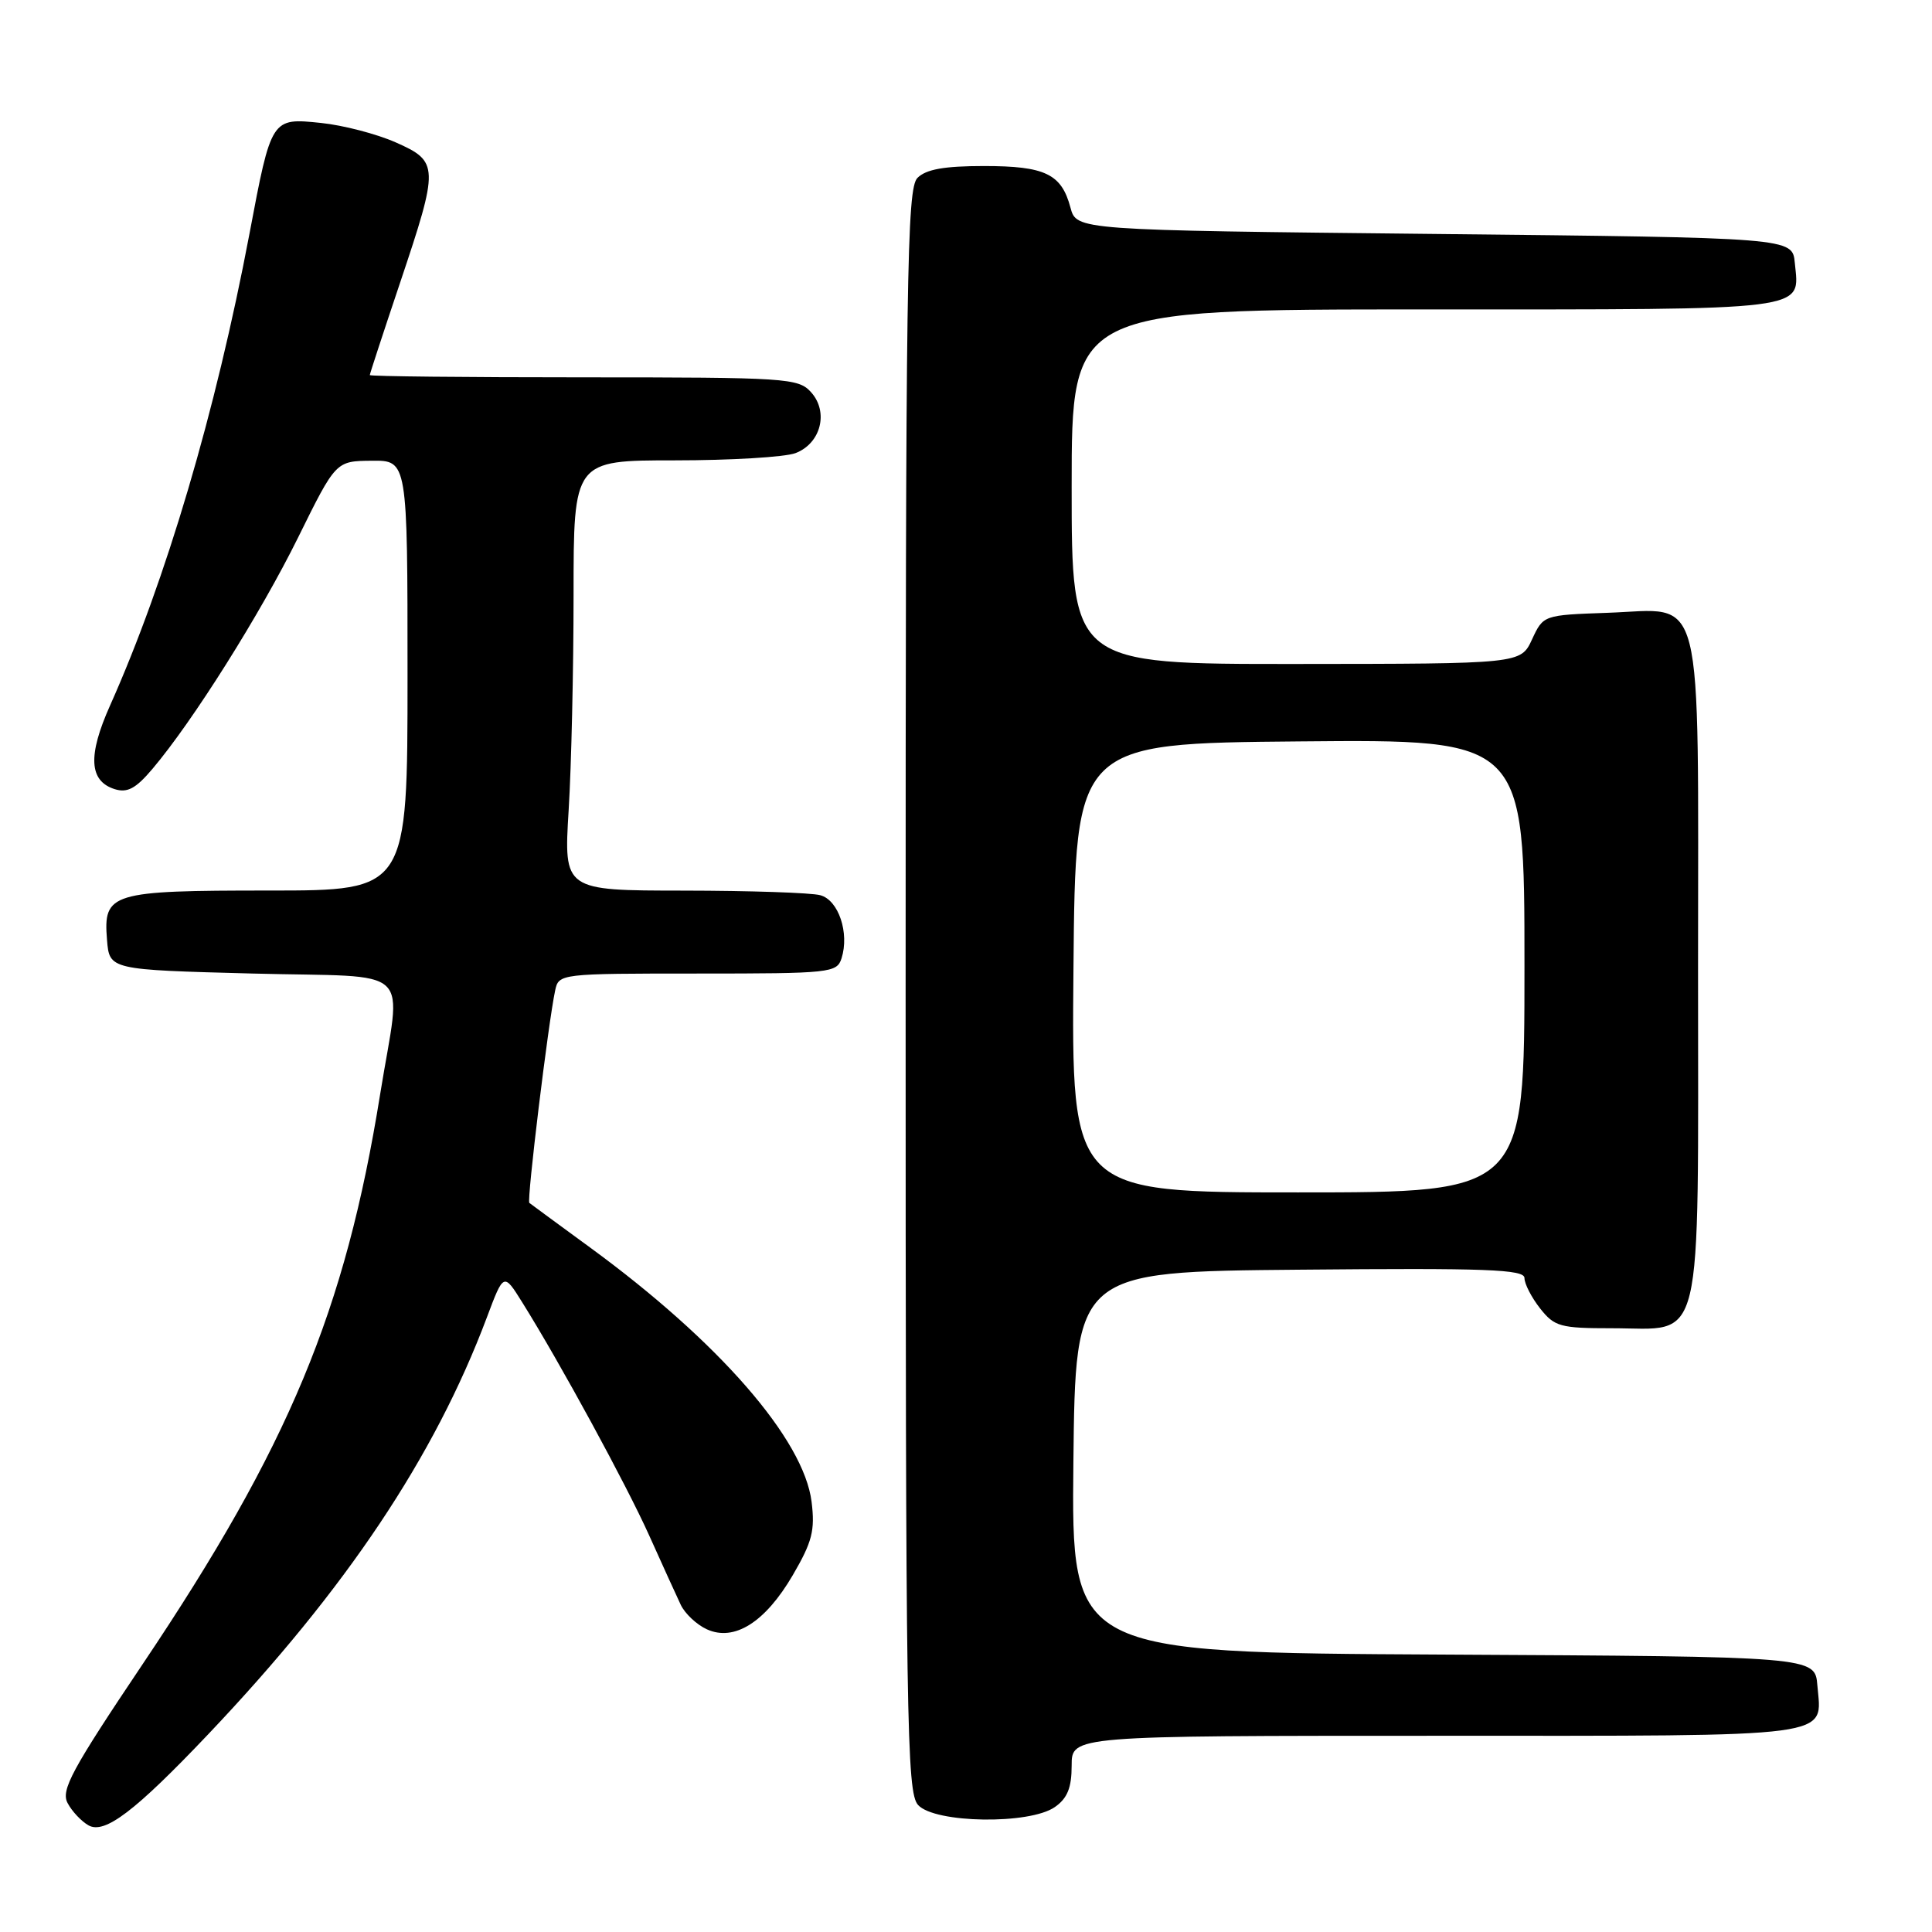 <?xml version="1.0" encoding="UTF-8" standalone="no"?>
<!DOCTYPE svg PUBLIC "-//W3C//DTD SVG 1.1//EN" "http://www.w3.org/Graphics/SVG/1.1/DTD/svg11.dtd" >
<svg xmlns="http://www.w3.org/2000/svg" xmlns:xlink="http://www.w3.org/1999/xlink" version="1.1" viewBox="0 0 256 256">
 <g >
 <path fill="currentColor"
d=" M 27.57 229.82 C 45.88 210.53 57.55 193.08 64.51 174.57 C 66.74 168.63 66.74 168.63 69.20 172.57 C 74.25 180.65 83.00 196.73 86.04 203.50 C 87.77 207.35 89.64 211.46 90.20 212.64 C 90.76 213.82 92.32 215.28 93.66 215.89 C 97.29 217.55 101.39 214.97 105.04 208.73 C 107.62 204.31 108.01 202.80 107.54 199.00 C 106.51 190.71 95.25 177.78 78.20 165.31 C 73.96 162.21 70.34 159.55 70.14 159.39 C 69.78 159.11 72.65 135.48 73.56 131.25 C 74.03 129.02 74.17 129.00 92.45 129.00 C 110.06 129.00 110.89 128.91 111.51 126.98 C 112.57 123.62 111.11 119.26 108.69 118.62 C 107.49 118.29 99.34 118.02 90.60 118.01 C 74.70 118.00 74.70 118.00 75.35 107.34 C 75.71 101.48 76.00 88.66 76.00 78.84 C 76.00 61.00 76.00 61.00 89.43 61.00 C 96.82 61.00 104.01 60.57 105.41 60.04 C 108.77 58.76 109.84 54.58 107.46 51.96 C 105.78 50.10 104.23 50.00 77.35 50.00 C 61.76 50.00 49.00 49.87 49.00 49.70 C 49.00 49.54 50.80 44.05 53.00 37.50 C 58.19 22.04 58.18 21.41 52.42 18.86 C 49.91 17.75 45.46 16.59 42.53 16.29 C 35.95 15.61 35.96 15.58 33.05 31.00 C 28.59 54.55 22.00 76.87 14.58 93.49 C 11.62 100.11 11.80 103.48 15.18 104.56 C 16.87 105.09 17.98 104.51 20.21 101.87 C 25.56 95.55 34.49 81.36 39.50 71.22 C 44.50 61.09 44.50 61.09 49.25 61.05 C 54.00 61.00 54.00 61.00 54.00 89.50 C 54.00 118.00 54.00 118.00 35.69 118.00 C 14.65 118.00 13.67 118.30 14.18 124.54 C 14.50 128.50 14.50 128.50 33.50 129.00 C 55.32 129.57 53.18 127.54 50.37 145.00 C 45.75 173.72 38.28 191.65 18.92 220.48 C 9.48 234.54 8.04 237.21 8.96 238.92 C 9.54 240.02 10.79 241.34 11.73 241.87 C 13.87 243.07 17.89 240.01 27.57 229.82 Z  M 139.78 239.44 C 141.44 238.28 142.00 236.88 142.00 233.94 C 142.00 230.00 142.00 230.00 190.38 230.00 C 244.04 230.00 241.39 230.35 240.81 223.32 C 240.50 219.50 240.50 219.50 191.23 219.24 C 141.97 218.98 141.97 218.98 142.23 193.74 C 142.50 168.50 142.50 168.50 172.25 168.24 C 197.01 168.01 202.00 168.20 202.00 169.35 C 202.00 170.11 202.93 171.92 204.07 173.37 C 205.98 175.79 206.74 176.00 213.57 176.00 C 225.90 176.00 225.00 179.74 225.00 128.61 C 225.00 76.82 226.00 80.75 213.00 81.20 C 204.51 81.50 204.50 81.50 203.00 84.73 C 201.50 87.96 201.50 87.96 171.75 87.98 C 142.00 88.00 142.00 88.00 142.00 64.50 C 142.00 41.00 142.00 41.00 188.88 41.00 C 240.49 41.00 238.44 41.26 237.82 34.82 C 237.50 31.50 237.50 31.50 190.07 31.00 C 142.64 30.50 142.64 30.50 141.84 27.50 C 140.65 23.04 138.48 22.00 130.38 22.00 C 125.13 22.00 122.71 22.43 121.57 23.57 C 120.16 24.98 120.00 36.12 120.00 131.24 C 120.00 228.57 120.14 237.49 121.65 239.17 C 123.86 241.60 136.43 241.79 139.78 239.44 Z  M 142.24 128.25 C 142.50 98.50 142.50 98.50 172.25 98.24 C 202.00 97.97 202.00 97.97 202.00 127.99 C 202.00 158.00 202.00 158.00 171.99 158.00 C 141.97 158.00 141.97 158.00 142.24 128.25 Z "/>
</g>
</svg>